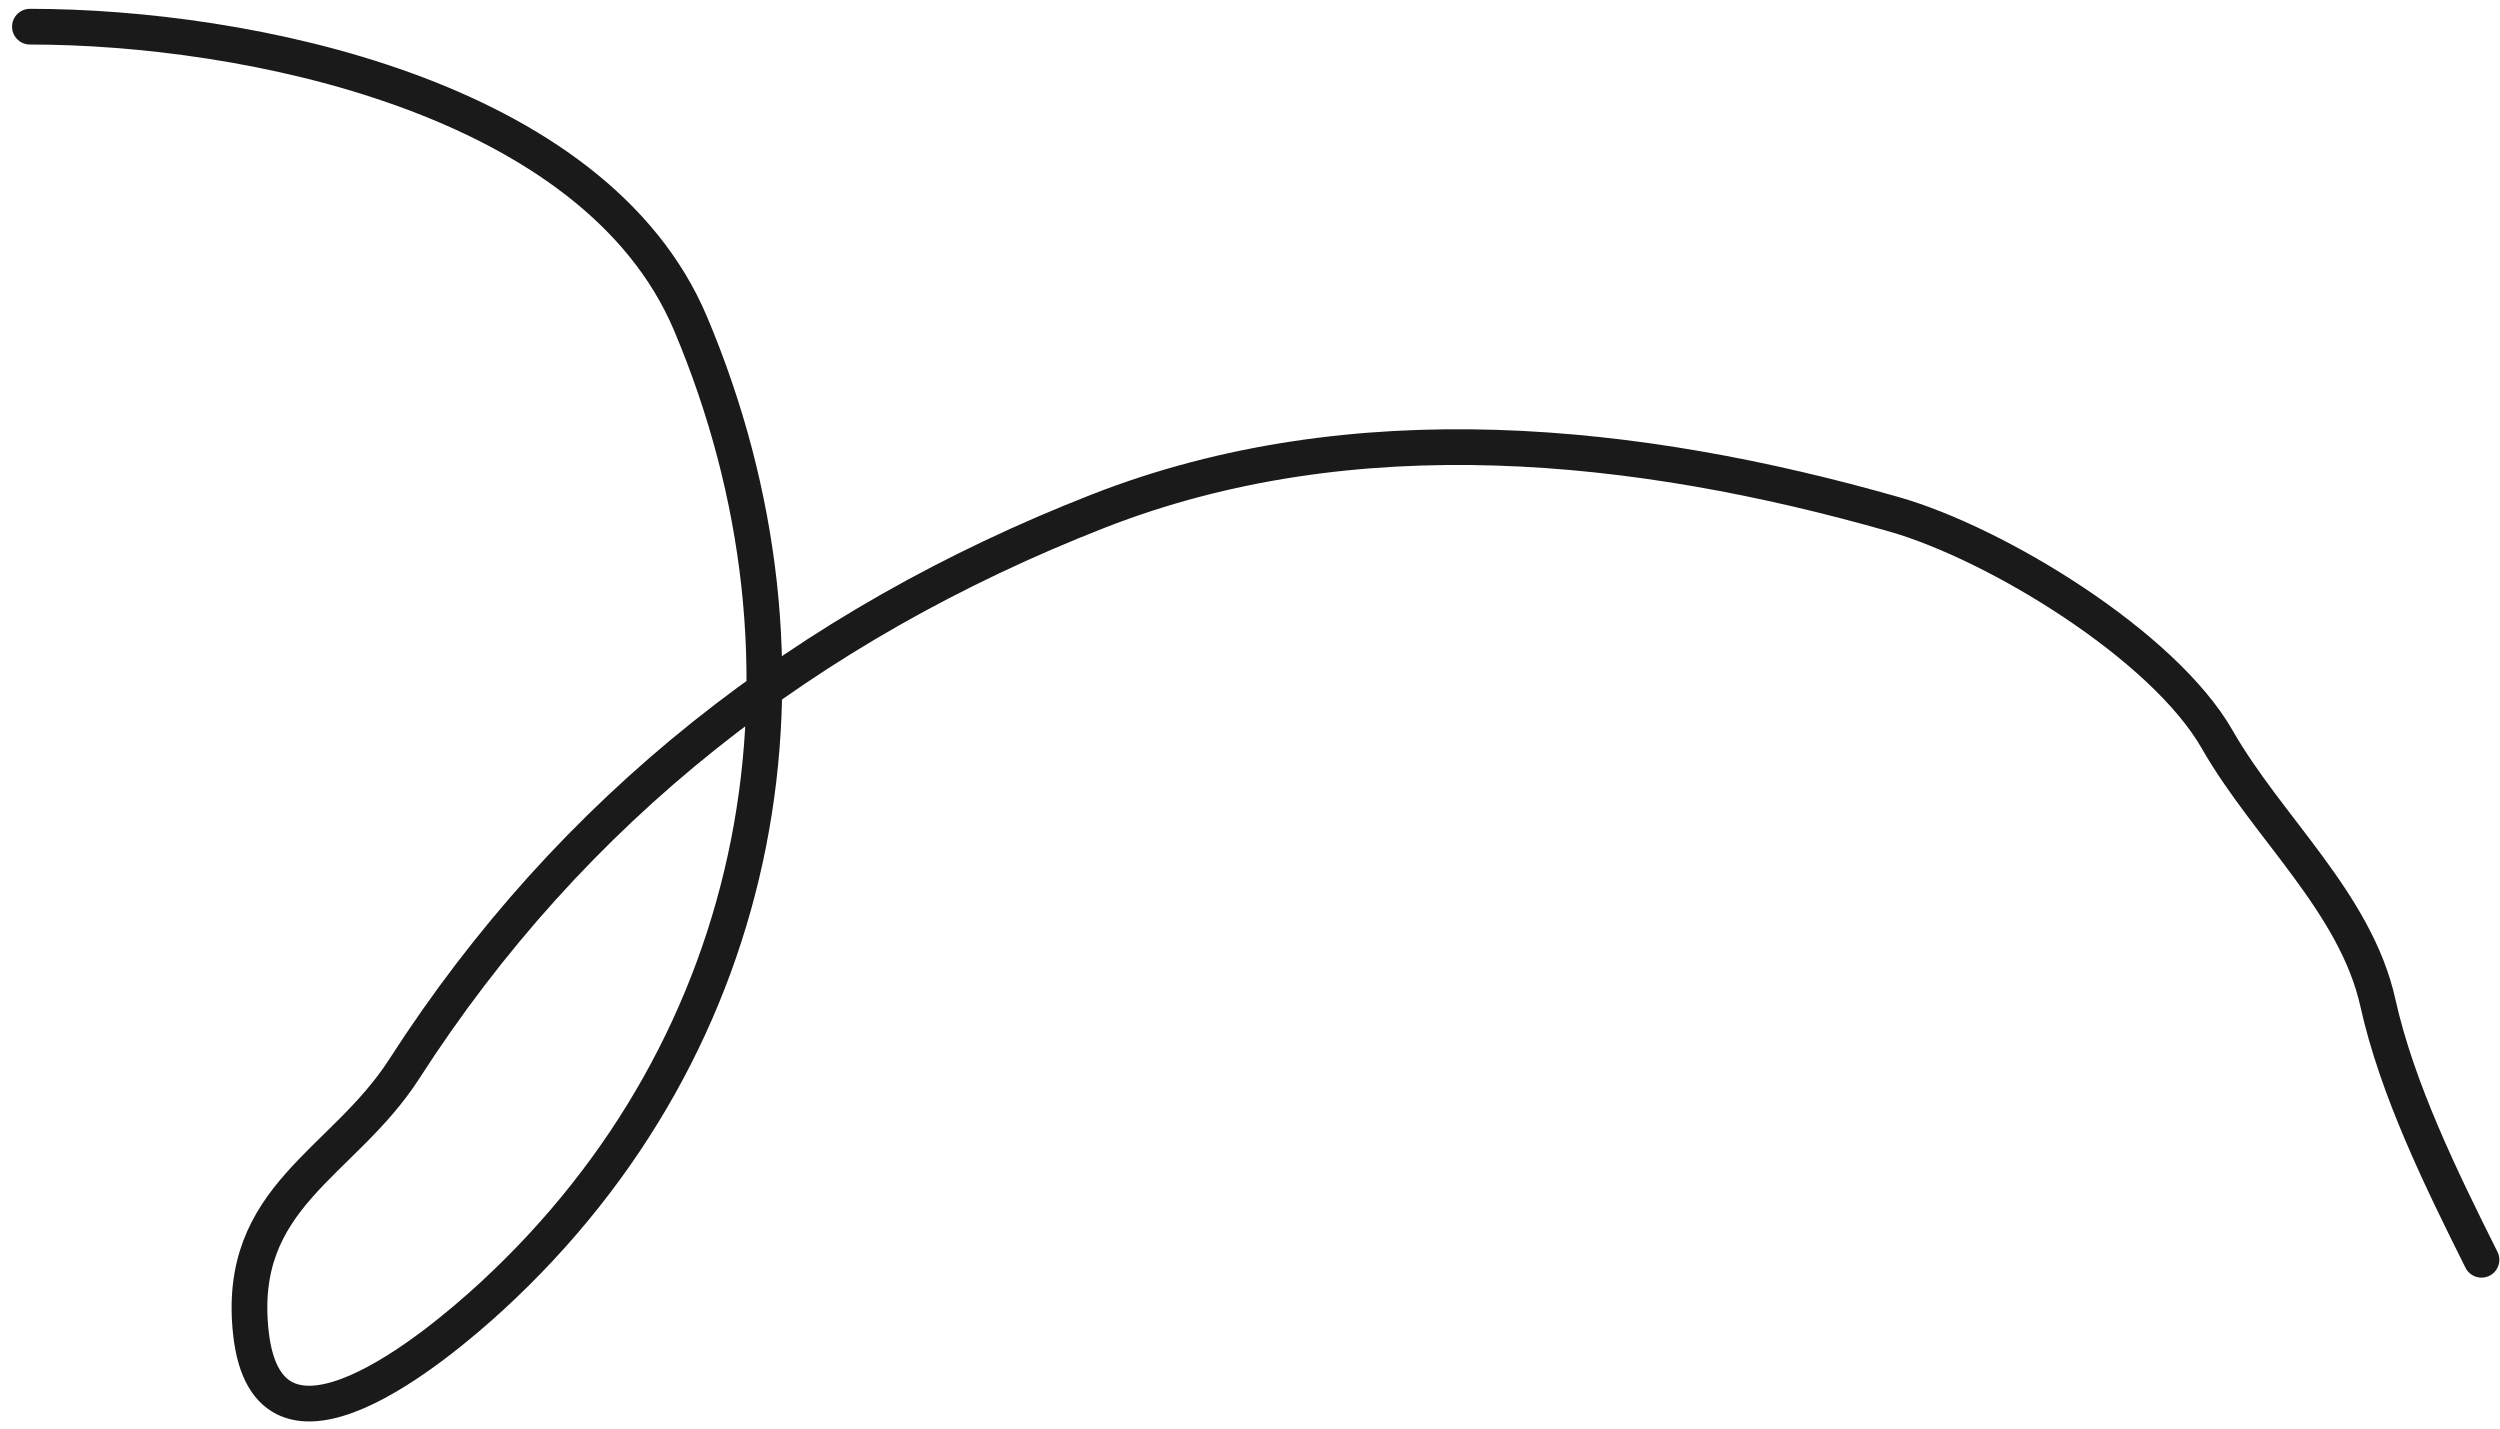 <svg fill="none" height="80" viewBox="0 0 140 80" width="140" xmlns="http://www.w3.org/2000/svg"><path d="m1.675 1.494c12.104 0 31.617 3.889 36.994 16.624 8.083 19.145 4.296 40.281-11.144 54.486-3.072 2.827-12.511 10.712-13.473 2.055-.852-7.67 5.155-9.46 8.586-14.798 9.353-14.549 22.501-24.836 38.866-31.239 14.328-5.607 30.208-3.922 44.575.183 5.715 1.633 15.069 7.325 18.086 12.605 2.824 4.941 7.753 9.149 8.998 14.752 1.068 4.806 3.511 9.808 5.8 14.386" stroke="#1a1a1a" stroke-linecap="round" stroke-width="2"/></svg>
